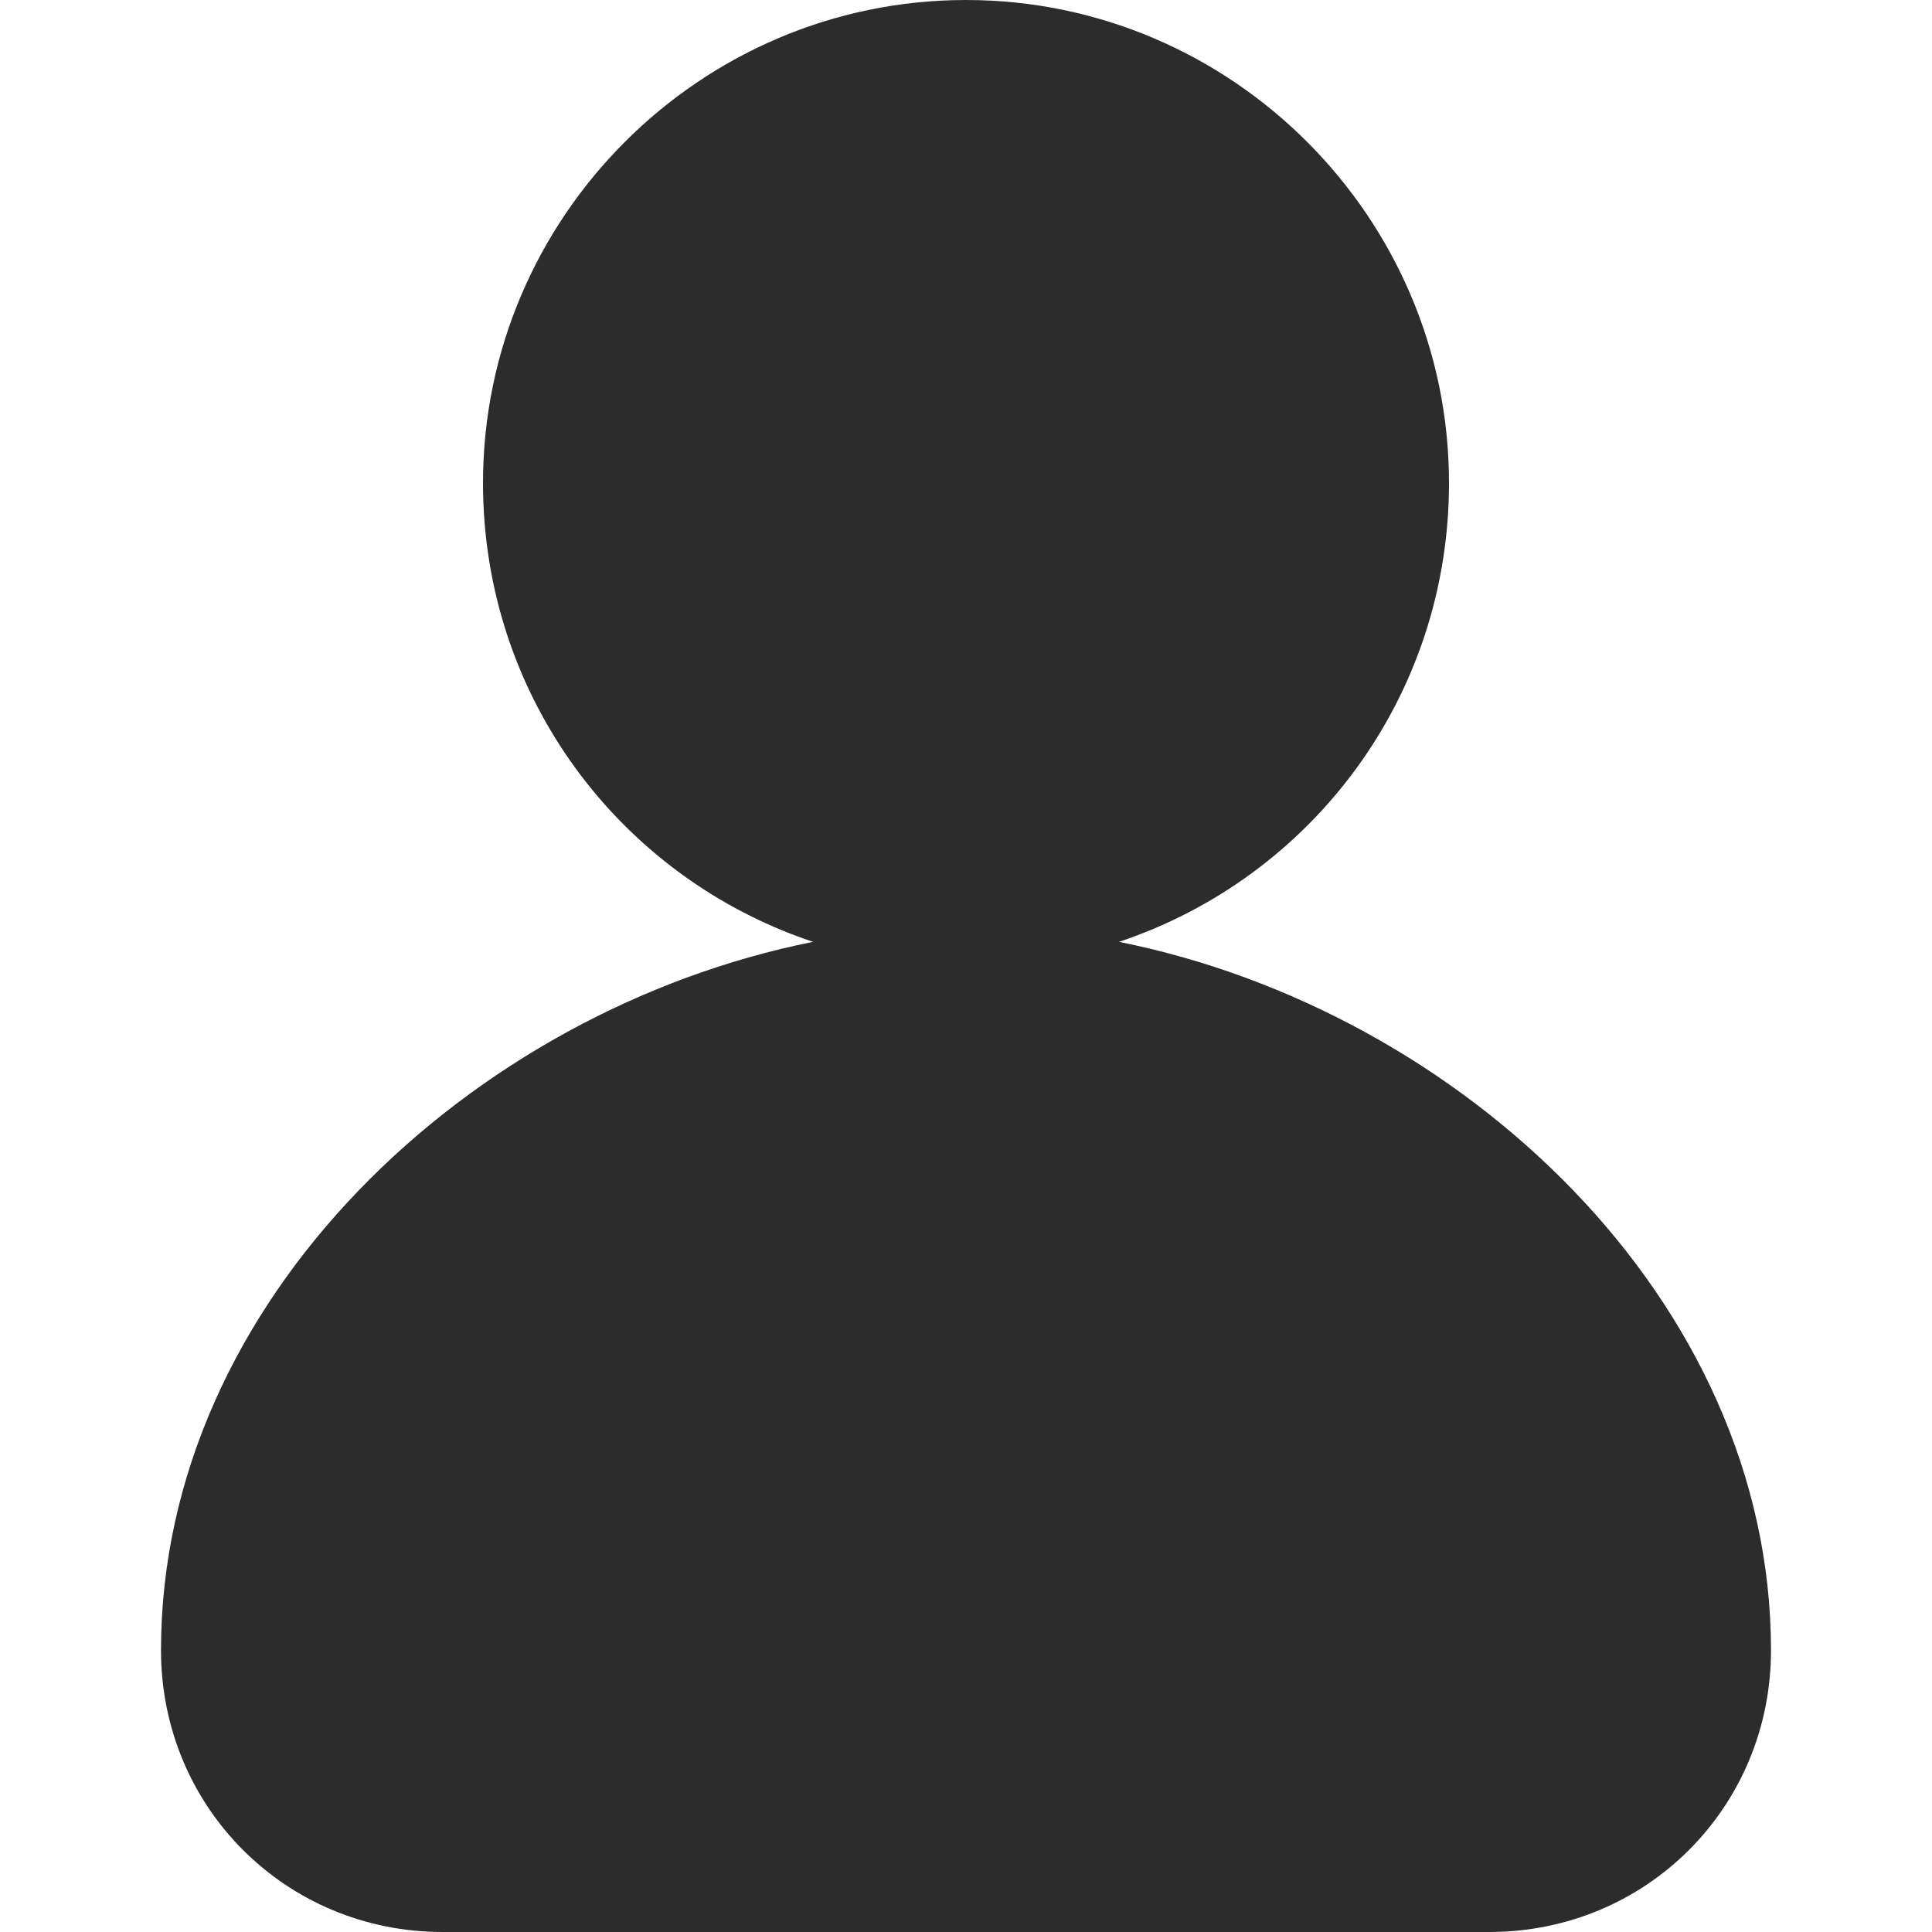 <?xml version="1.0" standalone="no"?><!DOCTYPE svg PUBLIC "-//W3C//DTD SVG 1.1//EN" "http://www.w3.org/Graphics/SVG/1.1/DTD/svg11.dtd"><svg t="1526284657018" class="icon" style="" viewBox="0 0 1024 1024" version="1.1" xmlns="http://www.w3.org/2000/svg" p-id="3705" xmlns:xlink="http://www.w3.org/1999/xlink" width="200" height="200"><defs><style type="text/css"></style></defs><path d="M 593.067 499.2 C 695.467 465.067 768 369.067 768 256 c 0 -140.8 -115.2 -256 -256 -256 S 256 115.2 256 256 c 0 113.067 72.533 209.067 174.933 243.2 C 249.6 535.467 85.333 689.067 85.333 874.667 c 0 83.2 66.133 149.333 149.333 149.333 h 554.667 c 83.2 0 149.333 -66.133 149.333 -149.333 c 0 -185.6 -164.267 -339.2 -345.6 -375.467 Z" fill="#2c2c2c" p-id="3706"></path></svg>